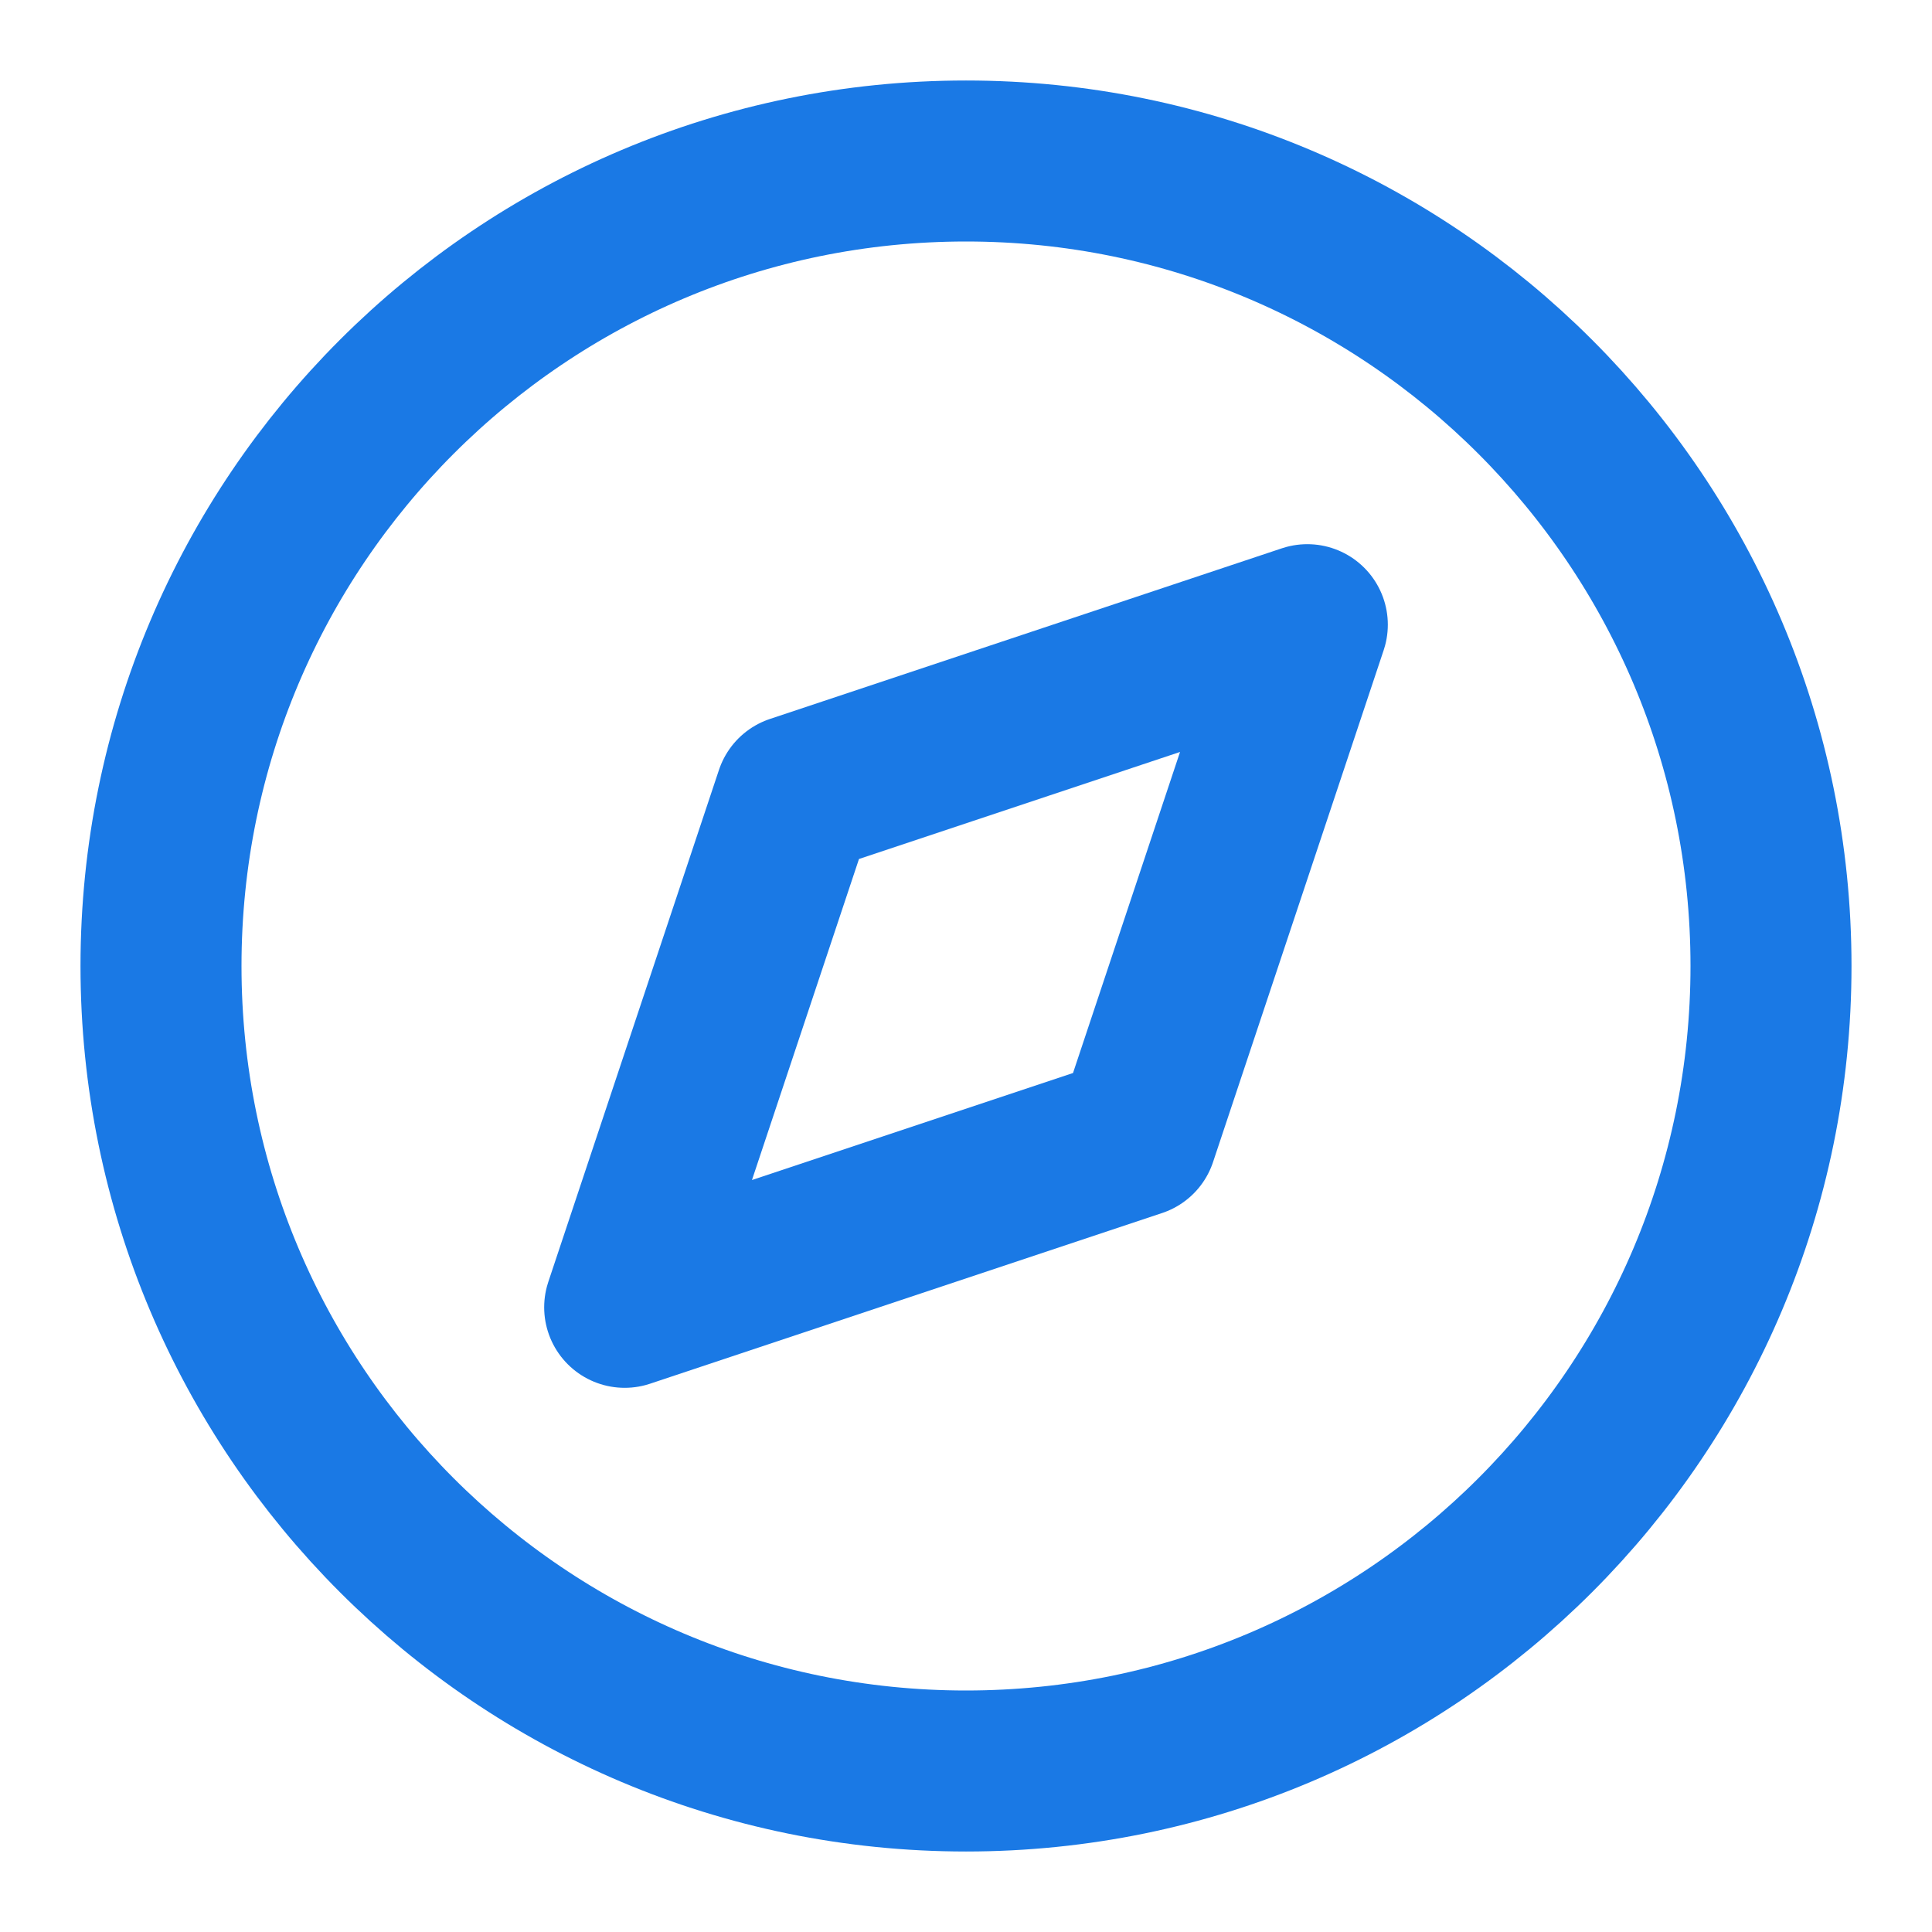 <svg width="36" height="36" viewBox="0 0 36 36" fill="none" xmlns="http://www.w3.org/2000/svg">
<path d="M18 33C26.284 33 33 26.284 33 18C33 9.716 26.284 3 18 3C9.716 3 3 9.716 3 18C3 26.284 9.716 33 18 33Z" stroke="#1A79E5" stroke-width="3" stroke-linecap="round" stroke-linejoin="round"/>
<path d="M24.36 11.64L21.18 21.18L11.64 24.36L14.82 14.82L24.36 11.64Z" stroke="#1A79E5" stroke-width="3" stroke-linecap="round" stroke-linejoin="round"/>
</svg>
